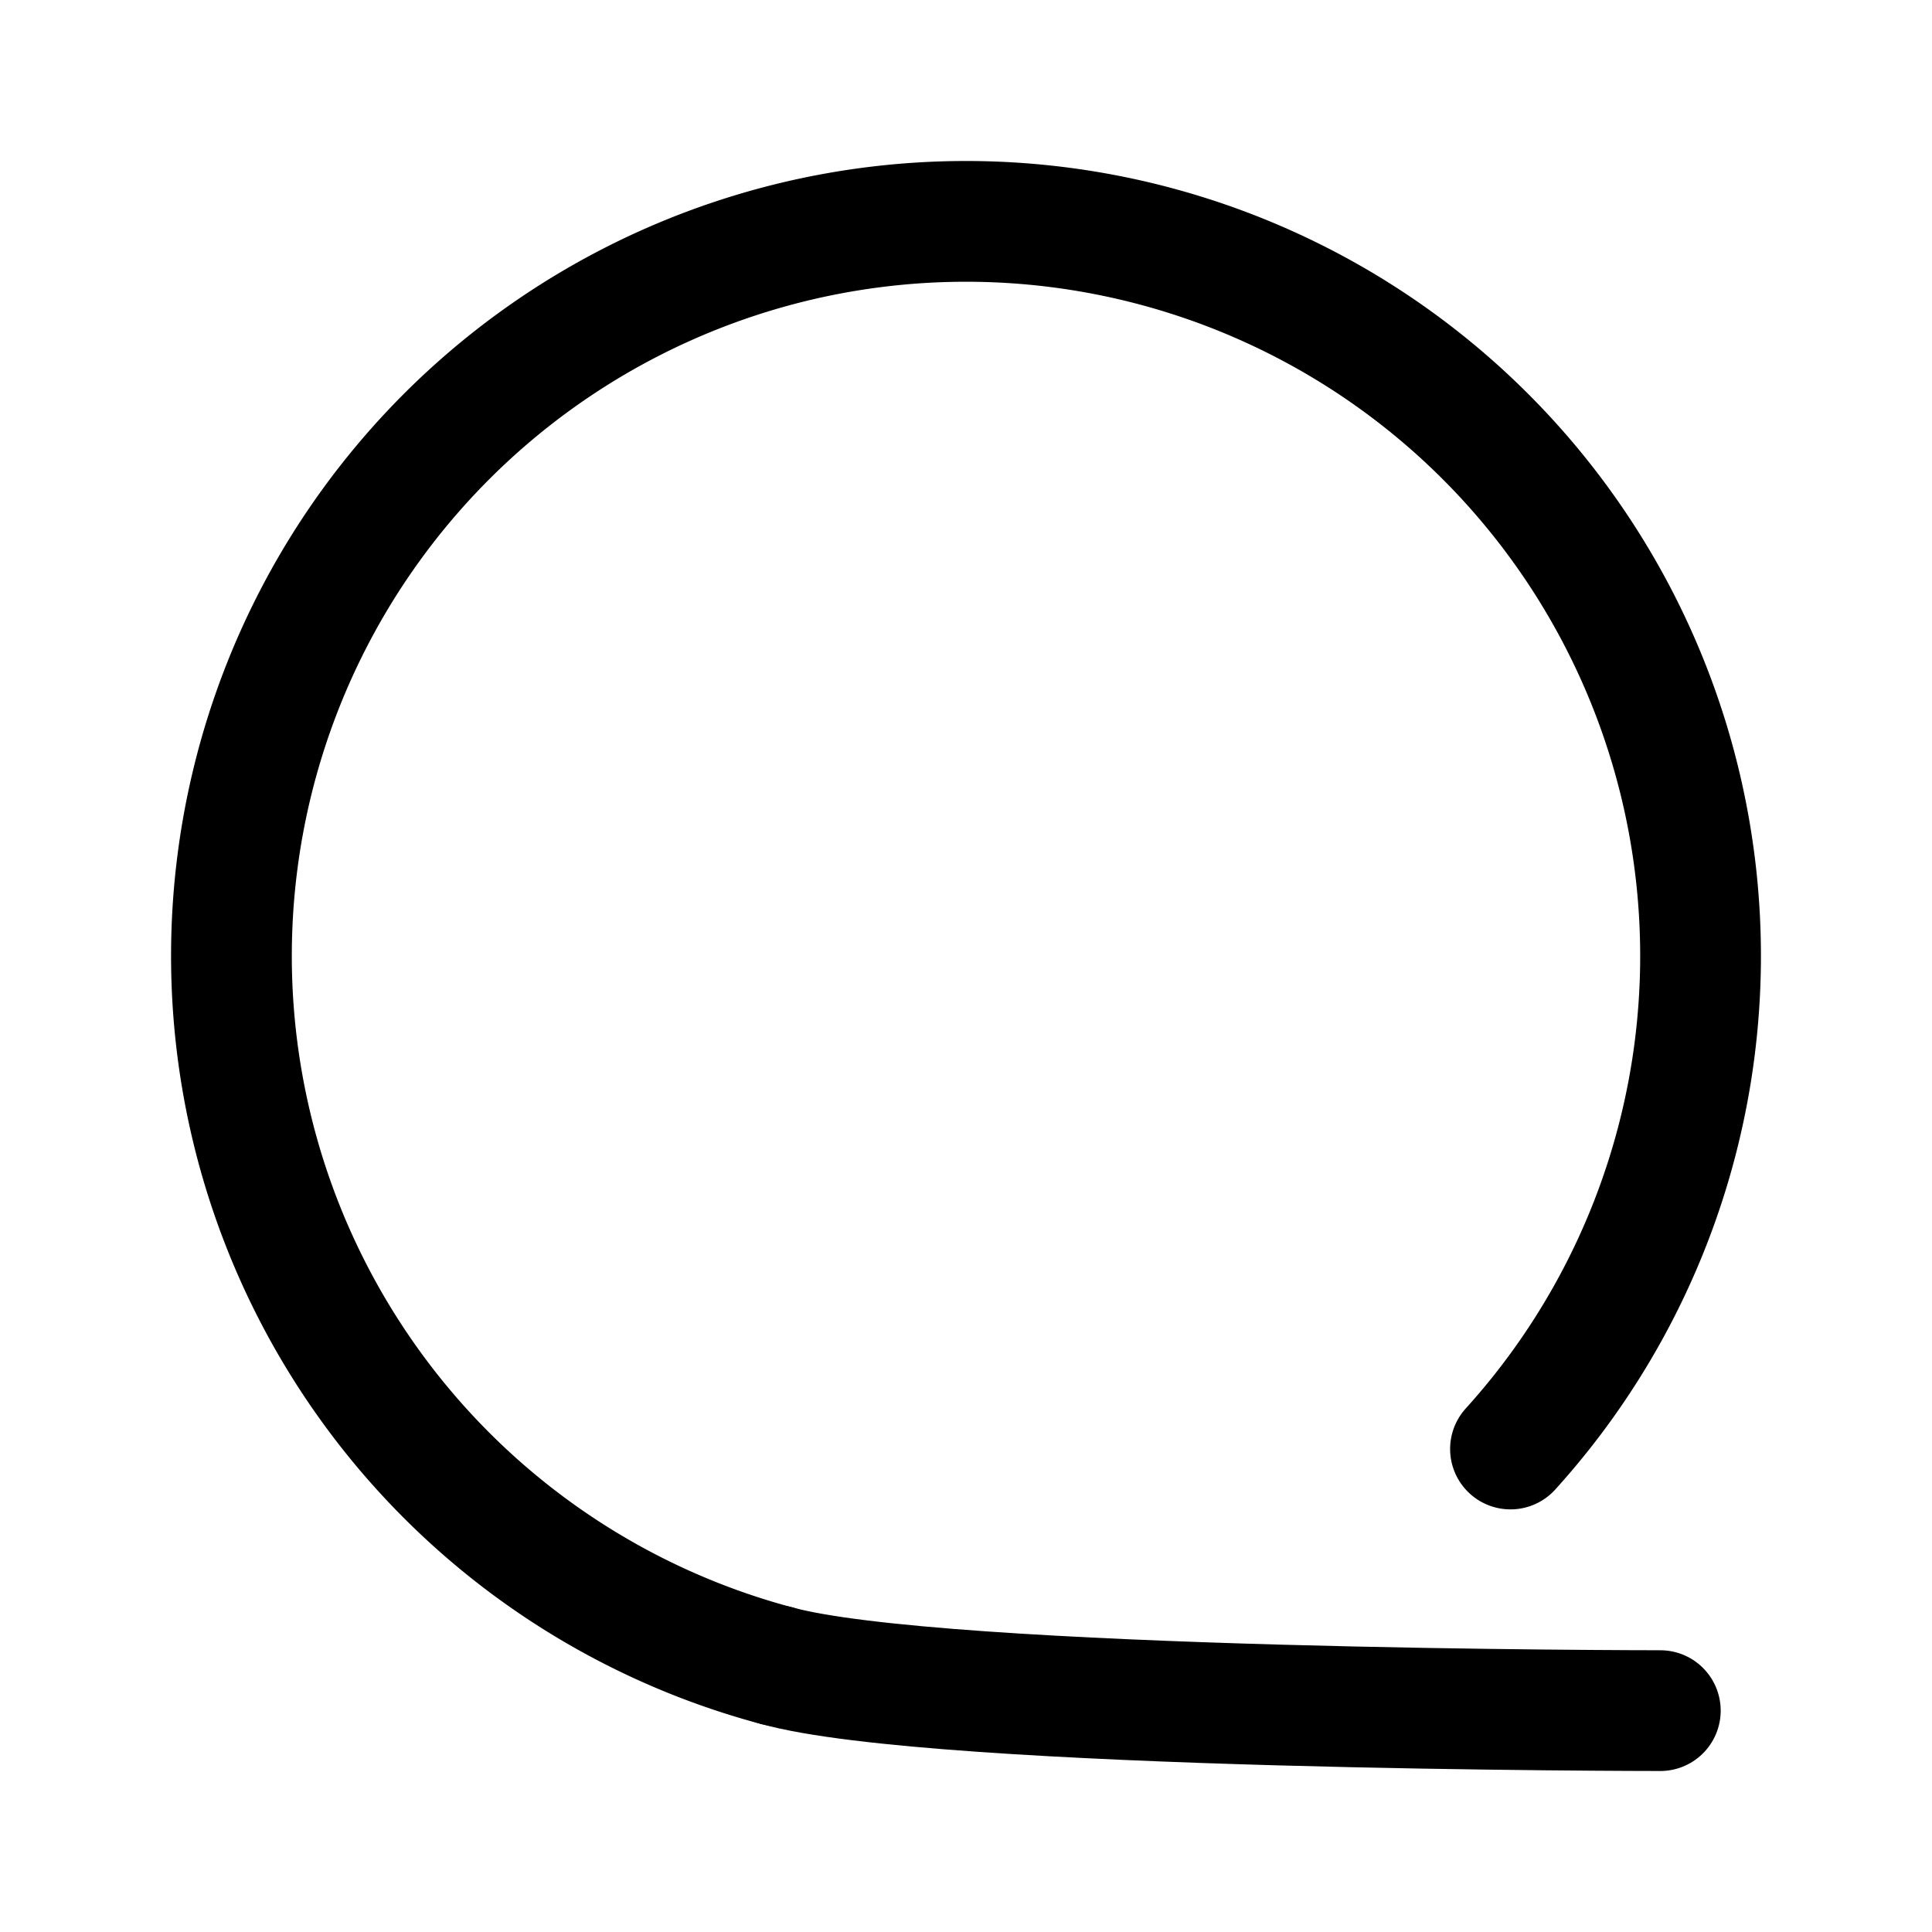 <svg xmlns="http://www.w3.org/2000/svg" width="192" height="192" fill="none"><path stroke="#000" stroke-linecap="round" stroke-linejoin="round" stroke-width="12" d="M77.11 165.51C93 170 165 170 165 170"/><path stroke="#000" stroke-linecap="round" stroke-linejoin="round" stroke-width="12" d="M77.106 165.513A73.005 73.005 0 0 1 23 95a73 73 0 1 1 127.111 49"/></svg>